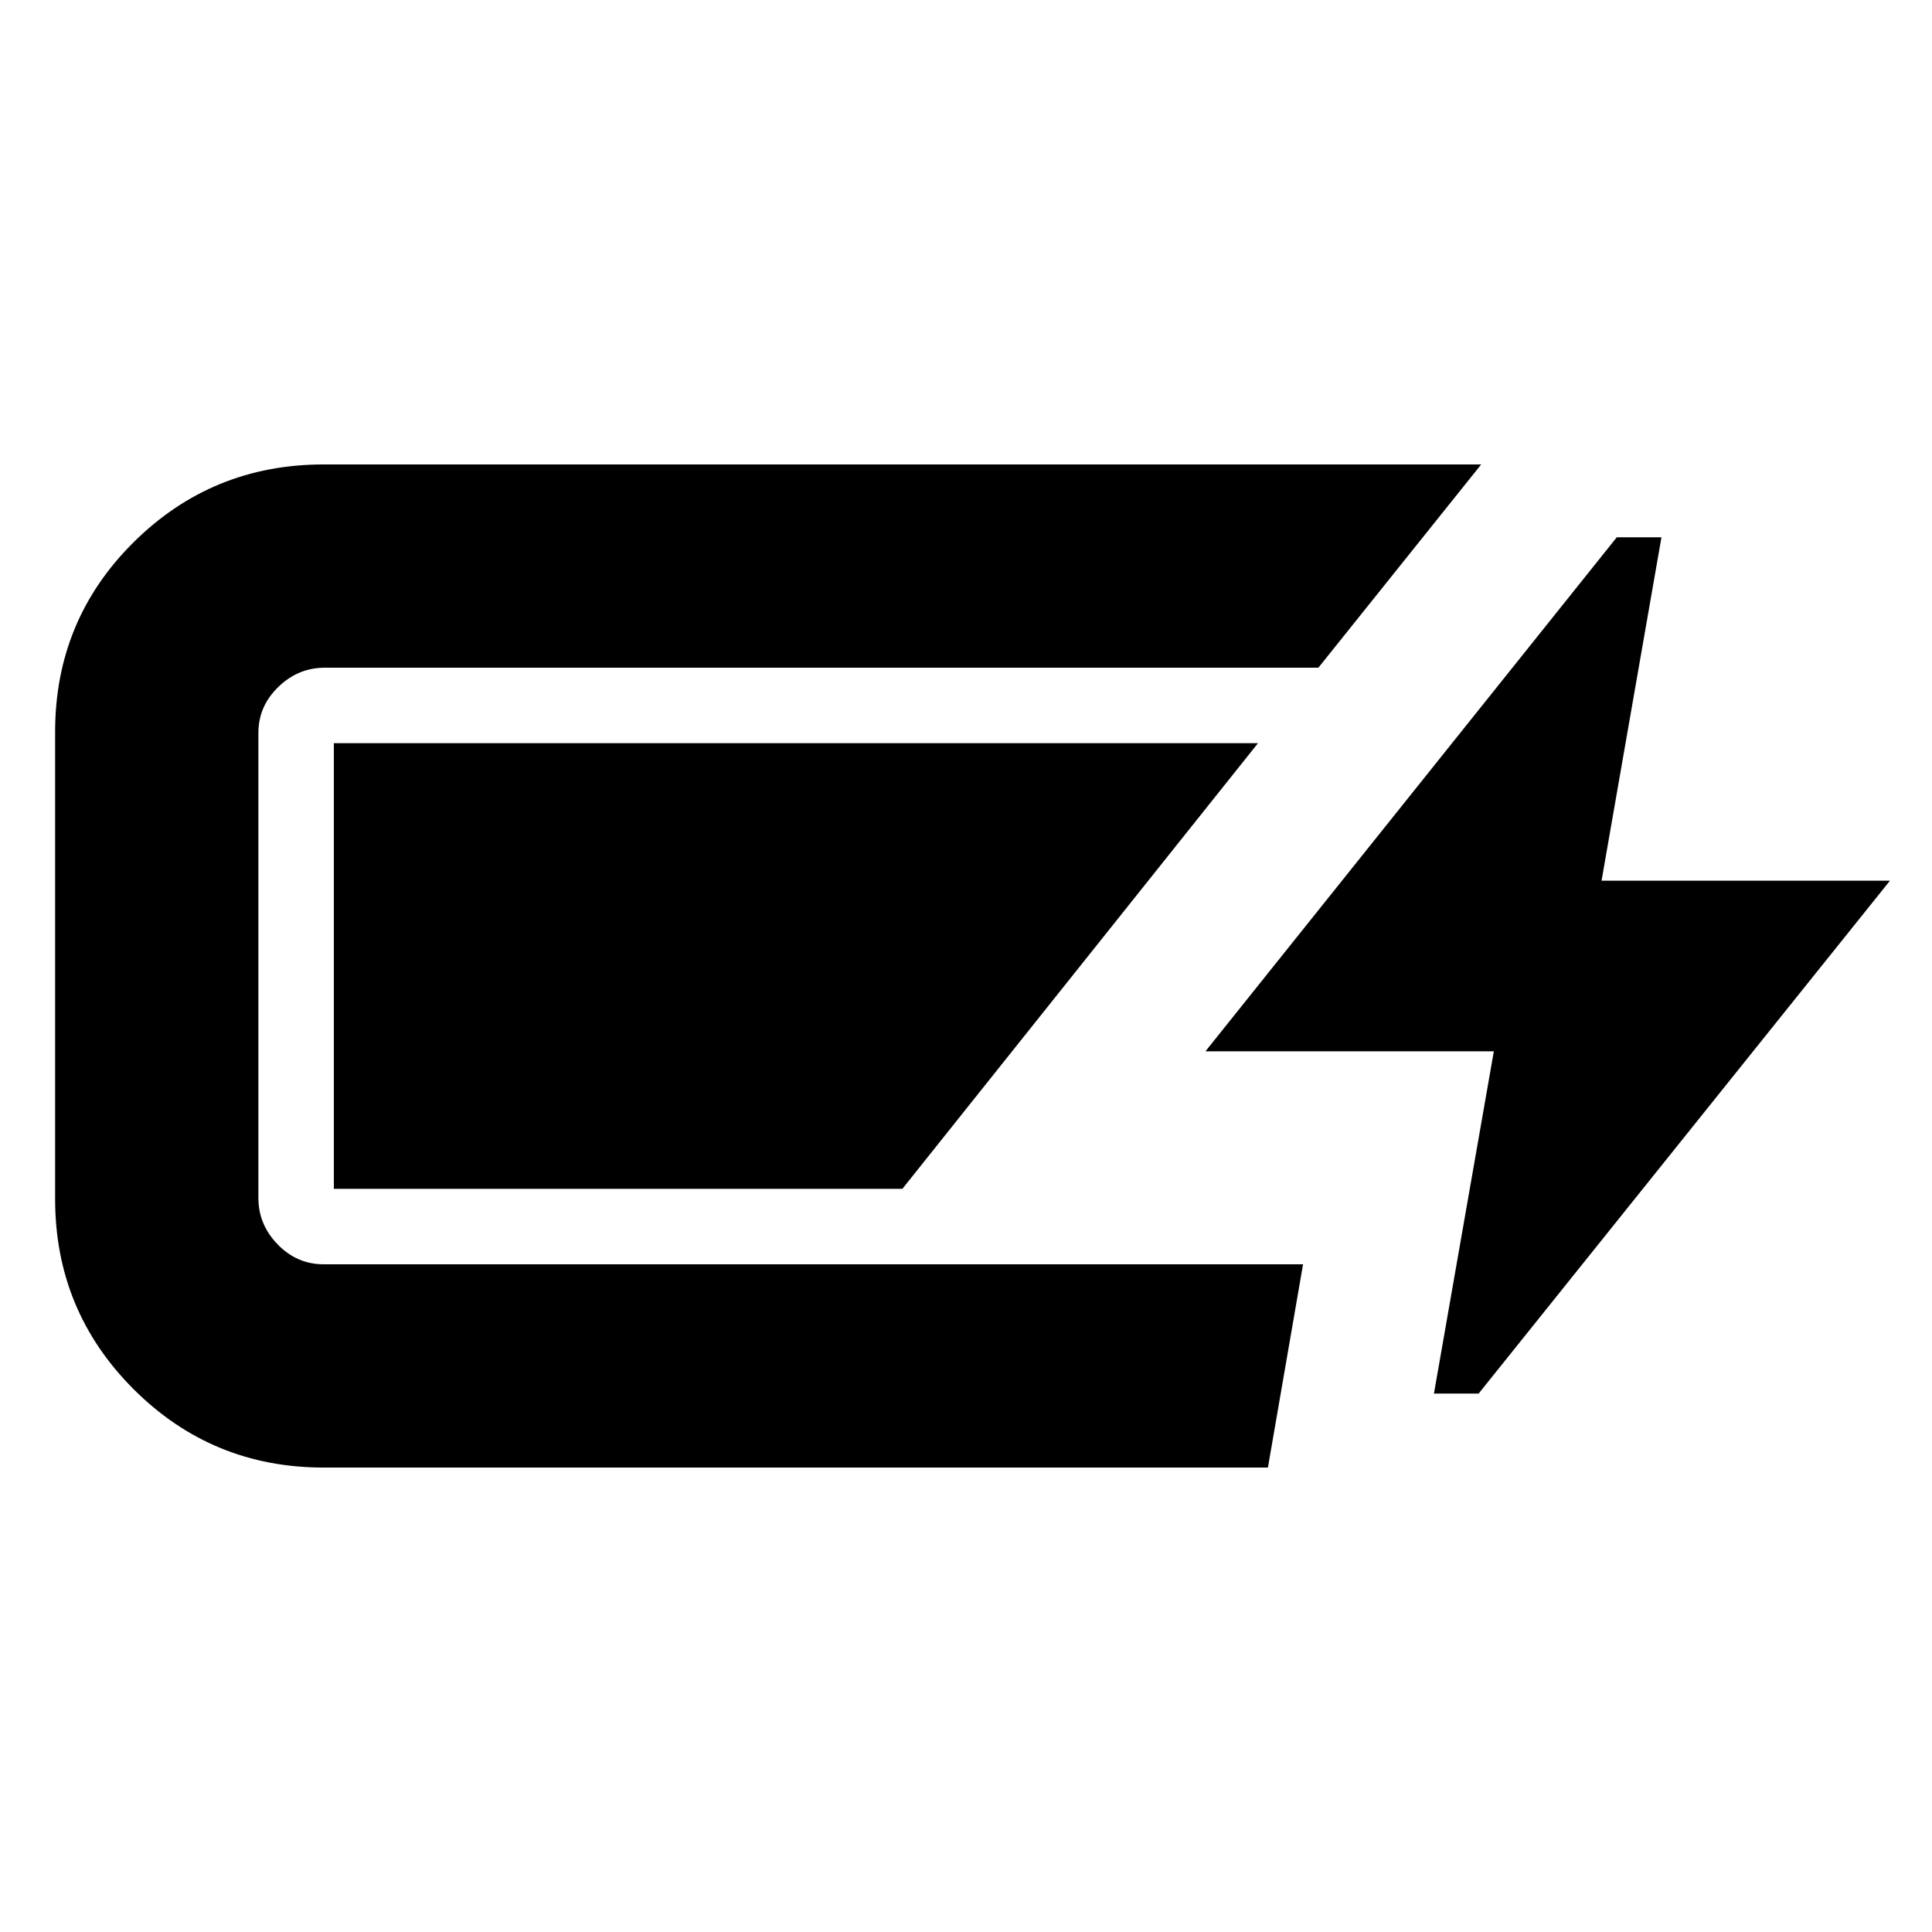 <svg xmlns="http://www.w3.org/2000/svg" height="24" viewBox="0 -960 960 960" width="24"><path d="M160.8-230.78q-55.47 0-94.44-38.97T27.39-364.2v-232.17q0-55.48 38.97-94.16 38.97-38.69 94.44-38.69H736l-80.91 101H161.37q-13.24 0-23.11 9.59t-9.87 22.83v231.04q0 13.24 9.59 23.11t22.82 9.87h486.68l-17.46 101H160.8Zm551.72-36.76 29.76-170.07h-143.3l204.39-255.41h22.2L795.8-522.39h143.31L734.72-267.54h-22.2ZM165.89-369.28v-221.44h459.2l-176.7 221.44h-282.5Z"/></svg>